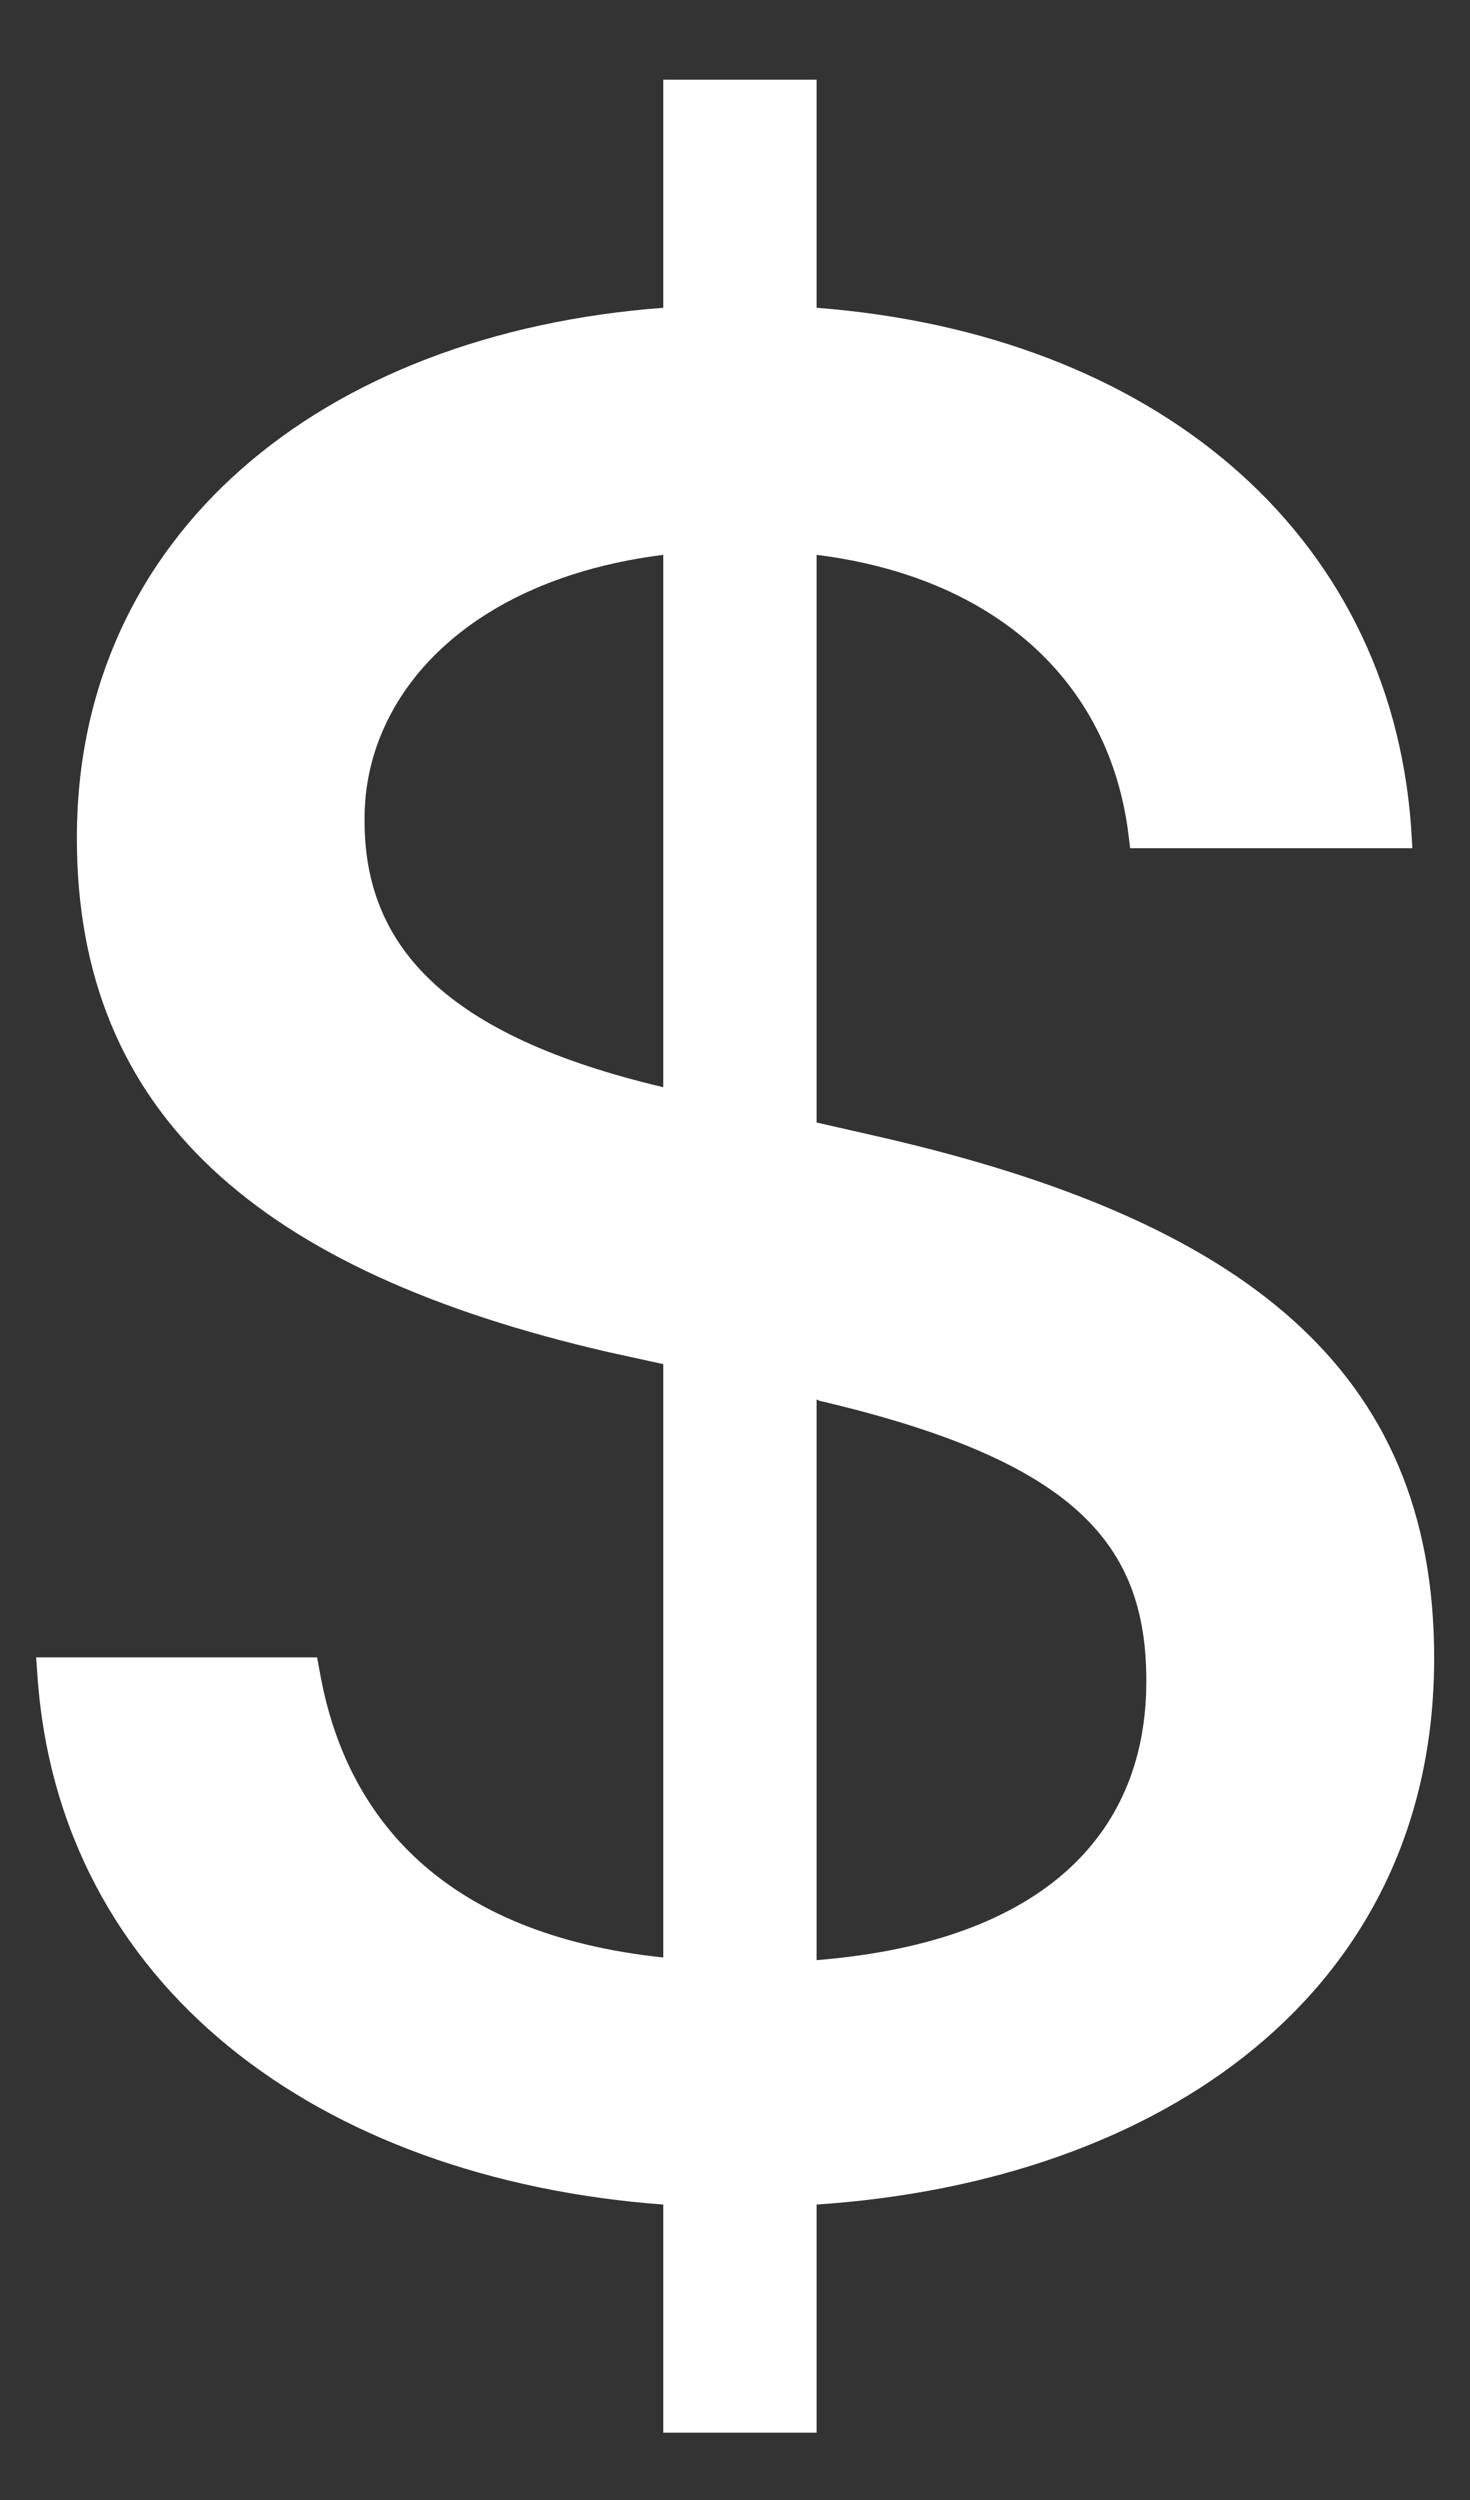 <svg xmlns="http://www.w3.org/2000/svg" width="10" height="17" viewBox="0 0 10 17" fill="none">
  <rect x="0" y="0" width="10" height="17" fill="#333333" stroke="none"/>
  <path d="M4.512 16.542V14.991C2.166 14.816 0.403 13.505 0.255 11.399L0.246 11.27H2.157L2.176 11.372C2.351 12.36 3.016 13.154 4.512 13.311V9.276L4.133 9.193C1.769 8.648 0.523 7.577 0.523 5.703V5.694C0.523 3.644 2.176 2.268 4.512 2.093V0.542H5.555V2.093C7.835 2.268 9.451 3.607 9.599 5.62L9.608 5.768H7.688L7.678 5.685C7.549 4.614 6.746 3.921 5.555 3.773V7.633L5.998 7.734C8.445 8.297 9.756 9.304 9.756 11.27V11.279C9.756 13.541 7.909 14.834 5.555 14.991V16.542H4.512ZM2.48 5.583C2.48 6.432 3.025 7.042 4.512 7.393V3.773C3.182 3.94 2.48 4.724 2.48 5.564V5.583ZM5.573 9.525L5.555 9.516V13.329C7.152 13.2 7.798 12.424 7.798 11.436V11.427C7.798 10.495 7.309 9.931 5.573 9.525Z" fill="white"/>
</svg>